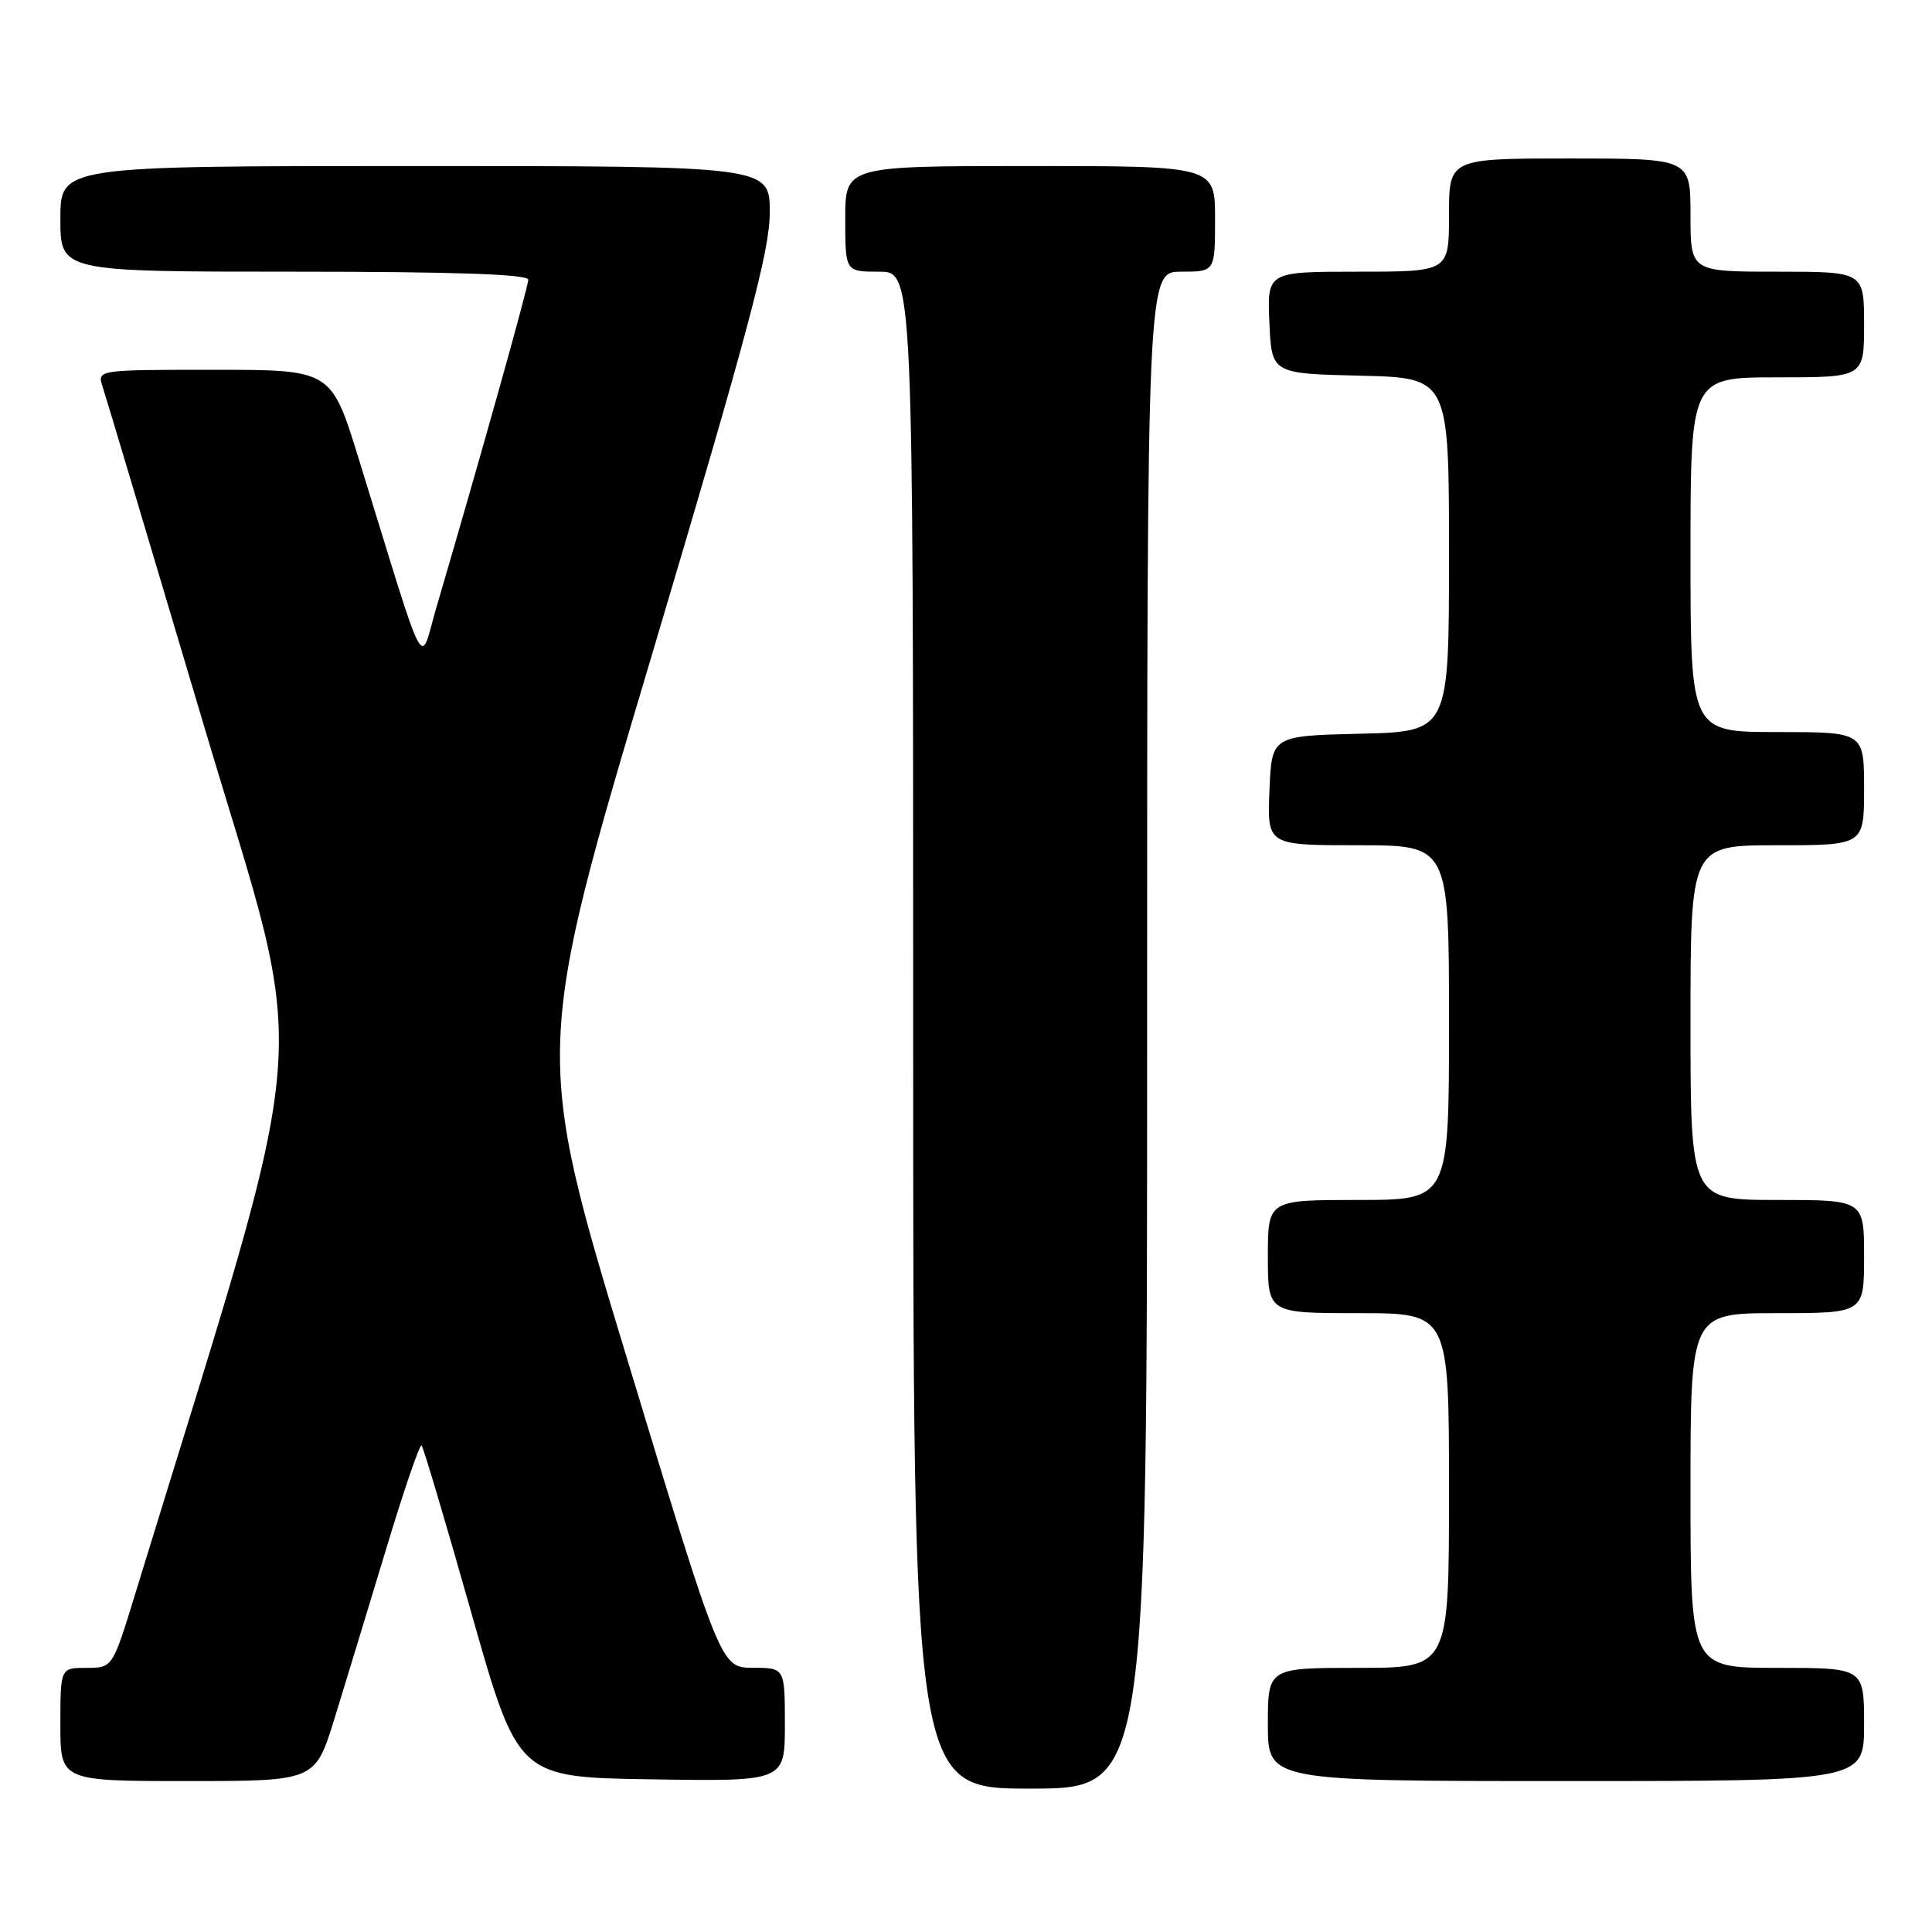 <?xml version="1.0" encoding="UTF-8" standalone="no"?>
<!DOCTYPE svg PUBLIC "-//W3C//DTD SVG 1.1//EN" "http://www.w3.org/Graphics/SVG/1.1/DTD/svg11.dtd" >
<svg xmlns="http://www.w3.org/2000/svg" xmlns:xlink="http://www.w3.org/1999/xlink" version="1.1" viewBox="0 0 256 256">
 <g >
 <path fill="currentColor"
d=" M 152.00 136.50 C 152.00 36.00 152.00 36.00 156.50 36.00 C 161.00 36.00 161.00 36.00 161.00 29.00 C 161.00 22.00 161.00 22.00 136.50 22.00 C 112.00 22.00 112.00 22.00 112.00 29.00 C 112.00 36.00 112.00 36.00 116.50 36.00 C 121.00 36.00 121.00 36.00 121.00 136.50 C 121.00 237.00 121.00 237.00 136.50 237.00 C 152.00 237.00 152.00 237.00 152.00 136.50 Z  M 44.31 227.75 C 45.71 223.21 48.79 213.11 51.15 205.30 C 53.50 197.49 55.63 191.29 55.86 191.53 C 56.10 191.76 59.07 201.75 62.46 213.73 C 68.64 235.50 68.64 235.50 86.32 235.77 C 104.00 236.05 104.00 236.05 104.00 228.52 C 104.00 221.00 104.00 221.00 99.75 220.99 C 95.50 220.97 95.50 220.97 83.12 180.13 C 70.73 139.29 70.73 139.29 86.37 86.81 C 99.17 43.81 102.00 33.21 102.00 28.16 C 102.00 22.00 102.00 22.00 55.00 22.00 C 8.00 22.00 8.00 22.00 8.00 29.00 C 8.00 36.00 8.00 36.00 39.00 36.00 C 60.23 36.00 70.00 36.34 70.00 37.06 C 70.00 38.00 63.65 60.66 57.83 80.47 C 55.52 88.33 56.79 90.75 47.52 60.75 C 43.89 49.00 43.89 49.00 28.38 49.00 C 12.87 49.00 12.87 49.00 13.60 51.25 C 14.01 52.49 20.08 72.81 27.10 96.41 C 41.11 143.51 41.97 132.79 17.90 211.25 C 14.91 221.00 14.91 221.00 11.46 221.00 C 8.00 221.00 8.00 221.00 8.00 228.50 C 8.00 236.00 8.00 236.00 24.88 236.00 C 41.76 236.00 41.76 236.00 44.31 227.75 Z  M 247.00 228.50 C 247.00 221.00 247.00 221.00 235.50 221.00 C 224.00 221.00 224.00 221.00 224.00 197.50 C 224.00 174.00 224.00 174.00 235.50 174.00 C 247.00 174.00 247.00 174.00 247.00 166.50 C 247.00 159.00 247.00 159.00 235.50 159.00 C 224.00 159.00 224.00 159.00 224.00 135.50 C 224.00 112.00 224.00 112.00 235.50 112.00 C 247.00 112.00 247.00 112.00 247.00 104.50 C 247.00 97.00 247.00 97.00 235.50 97.00 C 224.00 97.00 224.00 97.00 224.00 73.50 C 224.00 50.00 224.00 50.00 235.50 50.00 C 247.00 50.00 247.00 50.00 247.00 43.00 C 247.00 36.00 247.00 36.00 235.50 36.00 C 224.00 36.00 224.00 36.00 224.00 28.50 C 224.00 21.00 224.00 21.00 208.00 21.00 C 192.00 21.00 192.00 21.00 192.00 28.50 C 192.00 36.00 192.00 36.00 179.95 36.00 C 167.91 36.00 167.91 36.00 168.20 42.75 C 168.50 49.50 168.50 49.50 180.25 49.78 C 192.00 50.06 192.00 50.06 192.00 73.50 C 192.00 96.94 192.00 96.94 180.25 97.22 C 168.50 97.50 168.50 97.50 168.21 104.75 C 167.91 112.00 167.91 112.00 179.96 112.00 C 192.00 112.00 192.00 112.00 192.00 135.50 C 192.00 159.00 192.00 159.00 180.00 159.00 C 168.00 159.00 168.00 159.00 168.00 166.50 C 168.00 174.00 168.00 174.00 180.00 174.00 C 192.00 174.00 192.00 174.00 192.00 197.50 C 192.00 221.00 192.00 221.00 180.00 221.00 C 168.00 221.00 168.00 221.00 168.00 228.50 C 168.00 236.00 168.00 236.00 207.50 236.00 C 247.00 236.00 247.00 236.00 247.00 228.50 Z "/>
</g>
</svg>